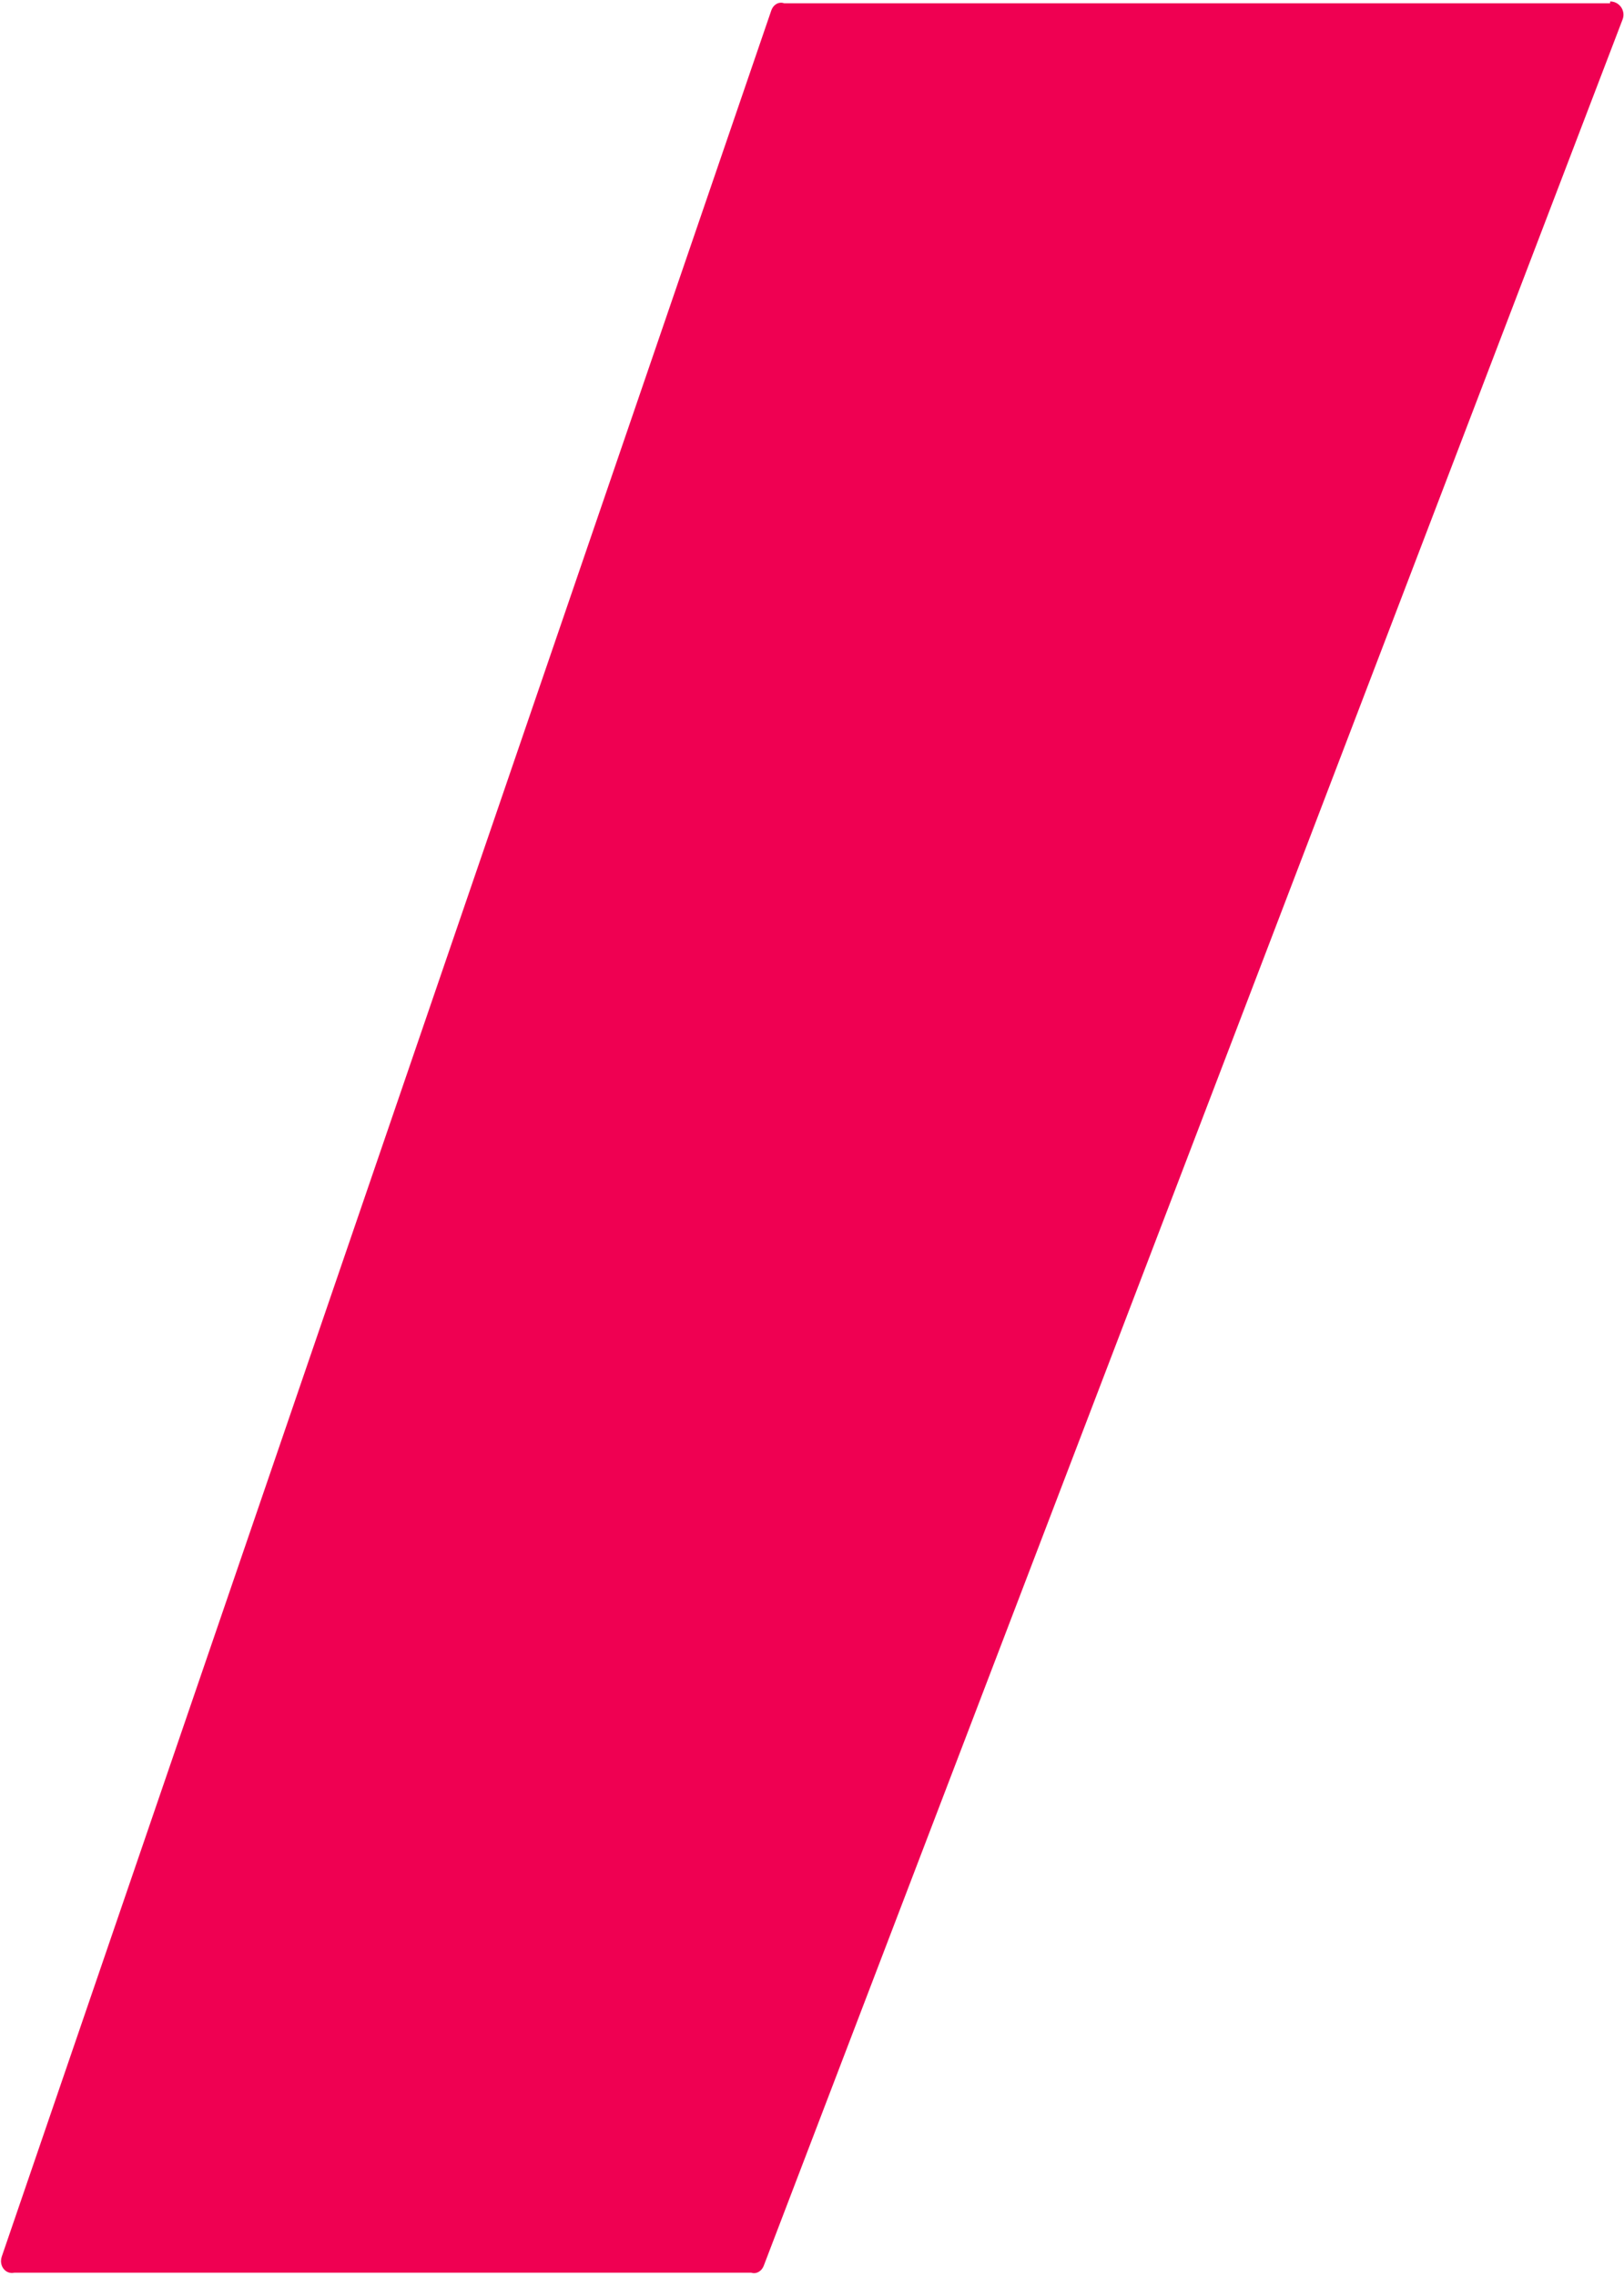 ﻿<?xml version="1.0" encoding="utf-8"?>
<svg version="1.1" xmlns:xlink="http://www.w3.org/1999/xlink" width="494px" height="692px" xmlns="http://www.w3.org/2000/svg">
  <g transform="matrix(1 0 0 1 -1187 -286 )">
    <path d="M 234.633 3.133  C 235.216 1.482  236.797 0.395  238.547 1  L 489.767 1  C 489.778 0.442  489.788 0.442  489.799 0.442  C 492.028 0.442  493.835 2.249  493.835 4.478  C 493.835 4.981  493.741 5.478  493.558 5.946  L 232.309 688.912  C 231.7 690.472  230.192 691.494  228.518 691  L 4.328 691  C 2.104 691.473  0.305 689.668  0.305 687.445  C 0.305 686.986  0.383 686.531  0.536 686.099  L 234.633 3.133  Z " fill-rule="nonzero" fill="#ef0052" stroke="none" transform="matrix(1 0 0 1 1187 286 )" />
  </g>
</svg>